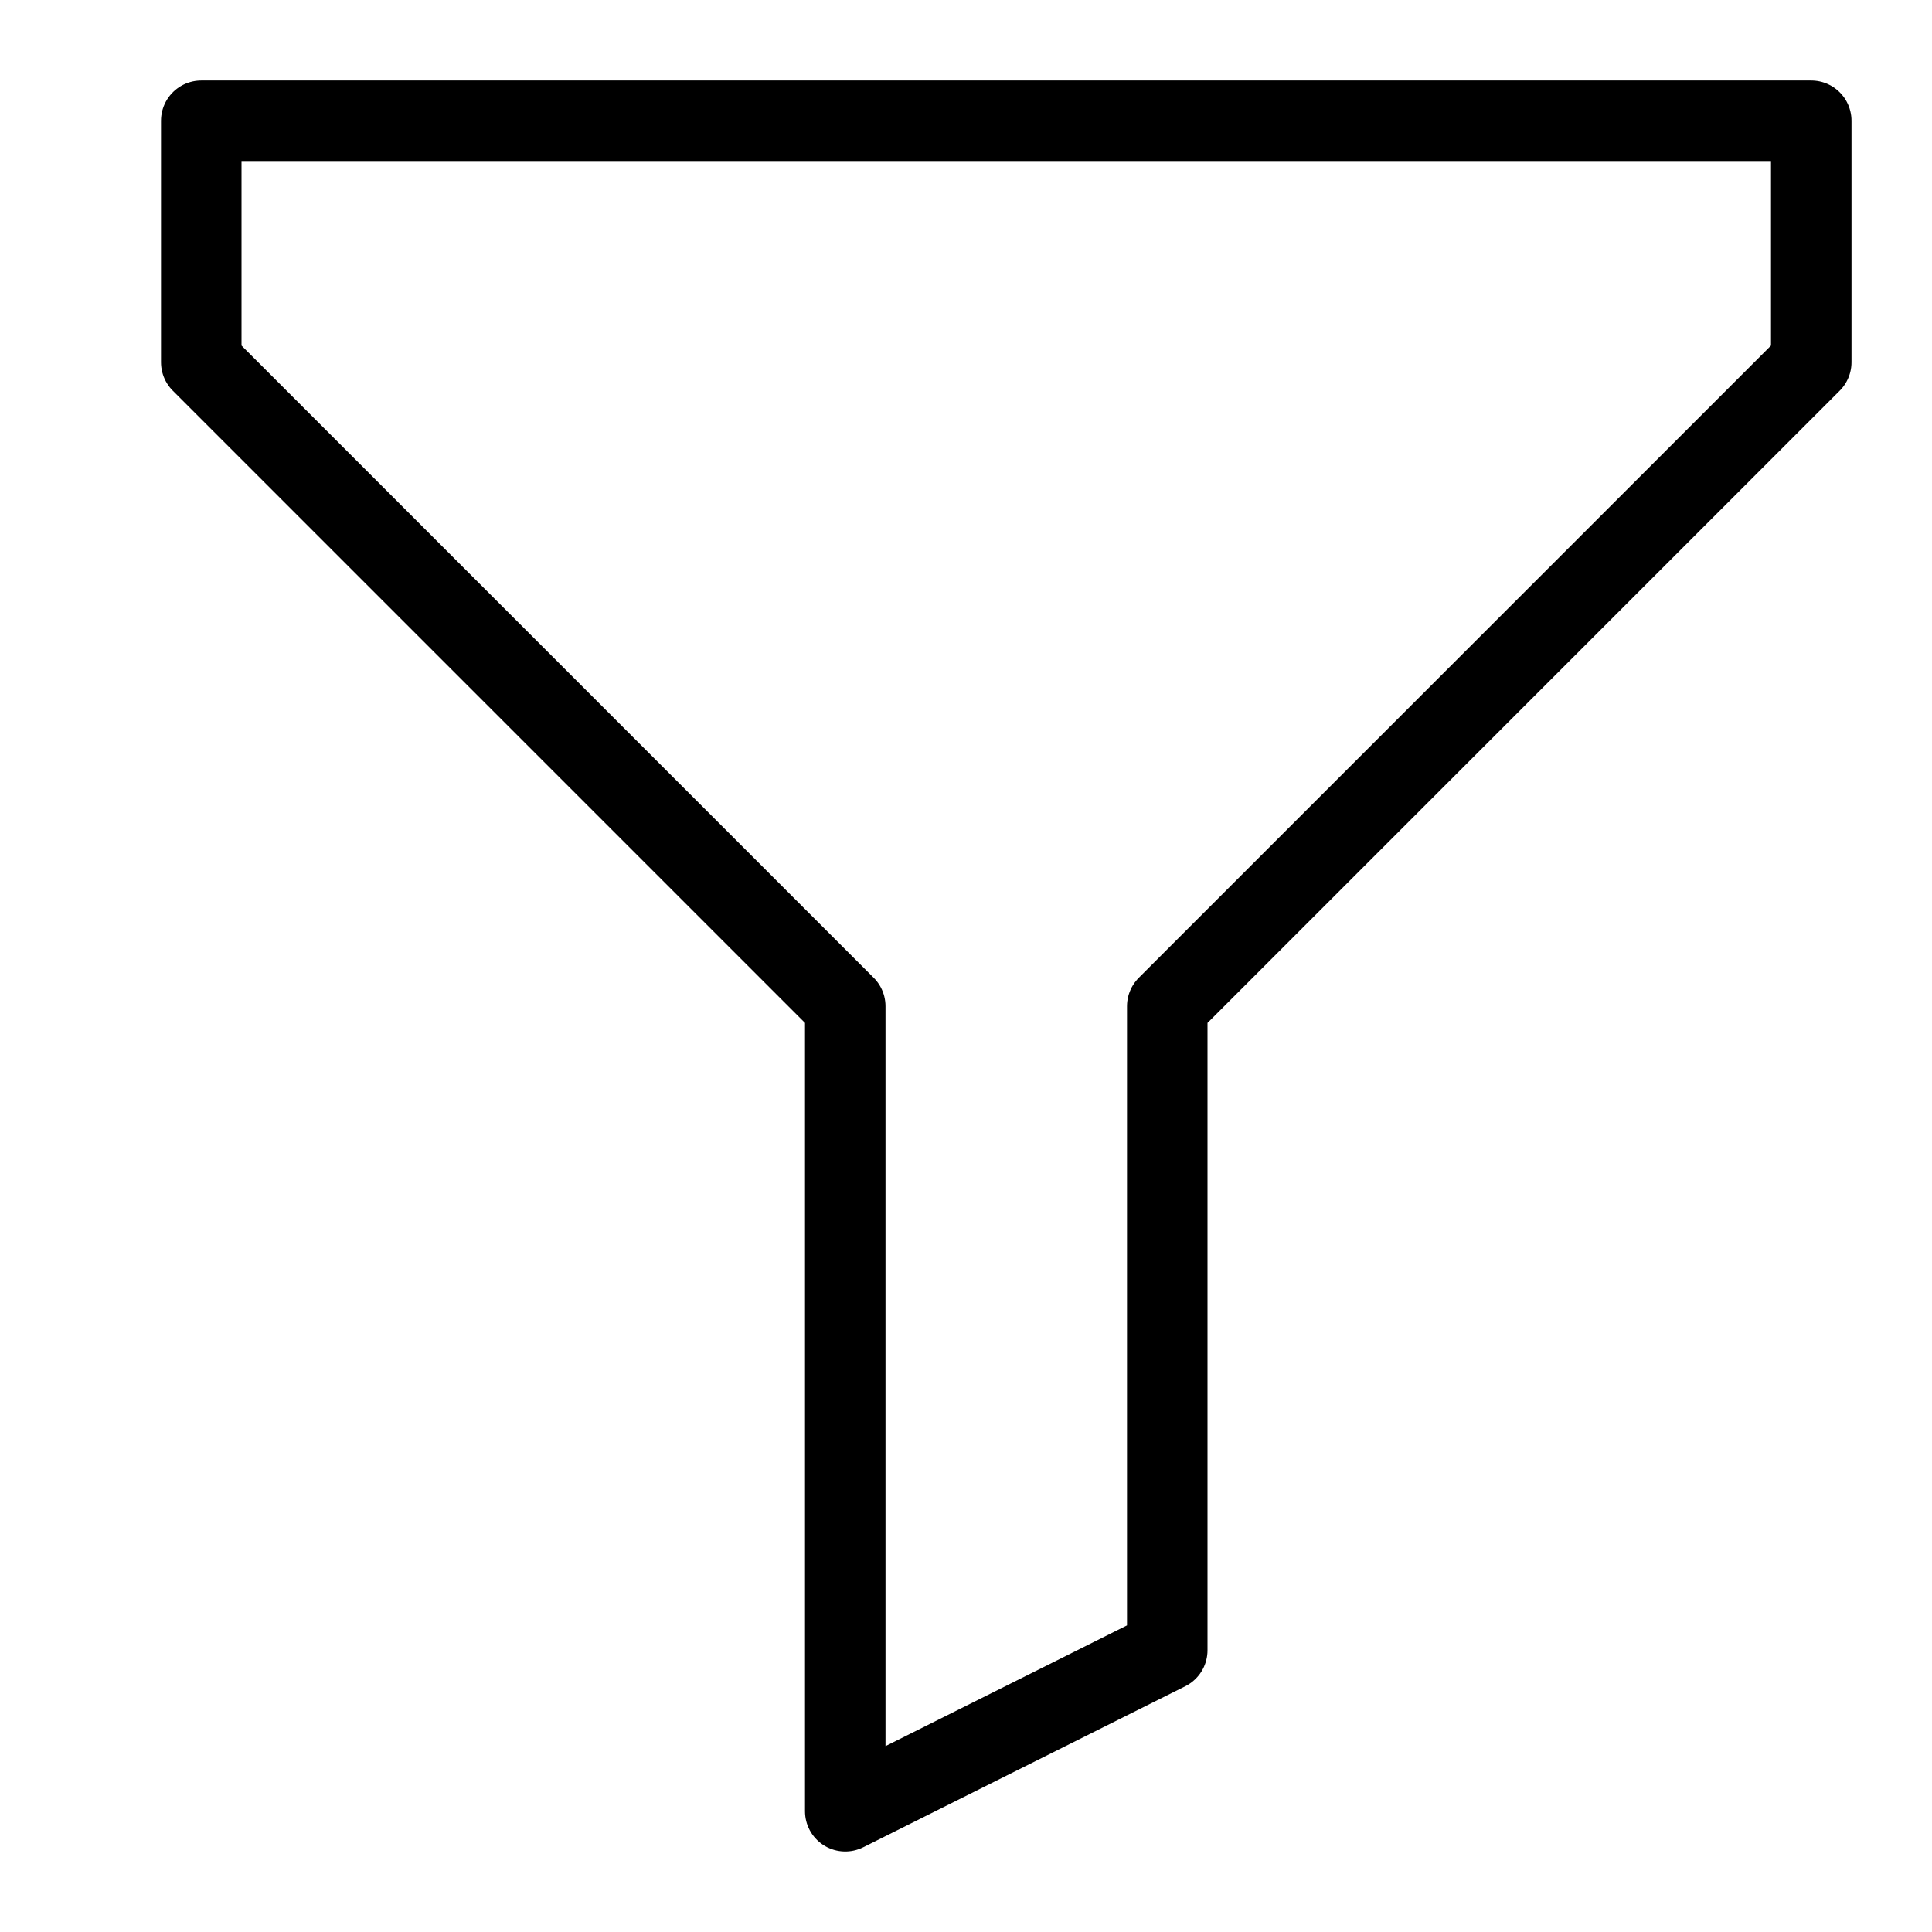 <svg xmlns="http://www.w3.org/2000/svg" width="24" height="24" fill="none" viewBox="0 0 24 24">
  <path stroke="currentColor" stroke-linecap="round" stroke-linejoin="round" d="m22.5 4.5-8 8v8l-4 2v-10l-8-8v-3h20v3Z"/>
</svg>
